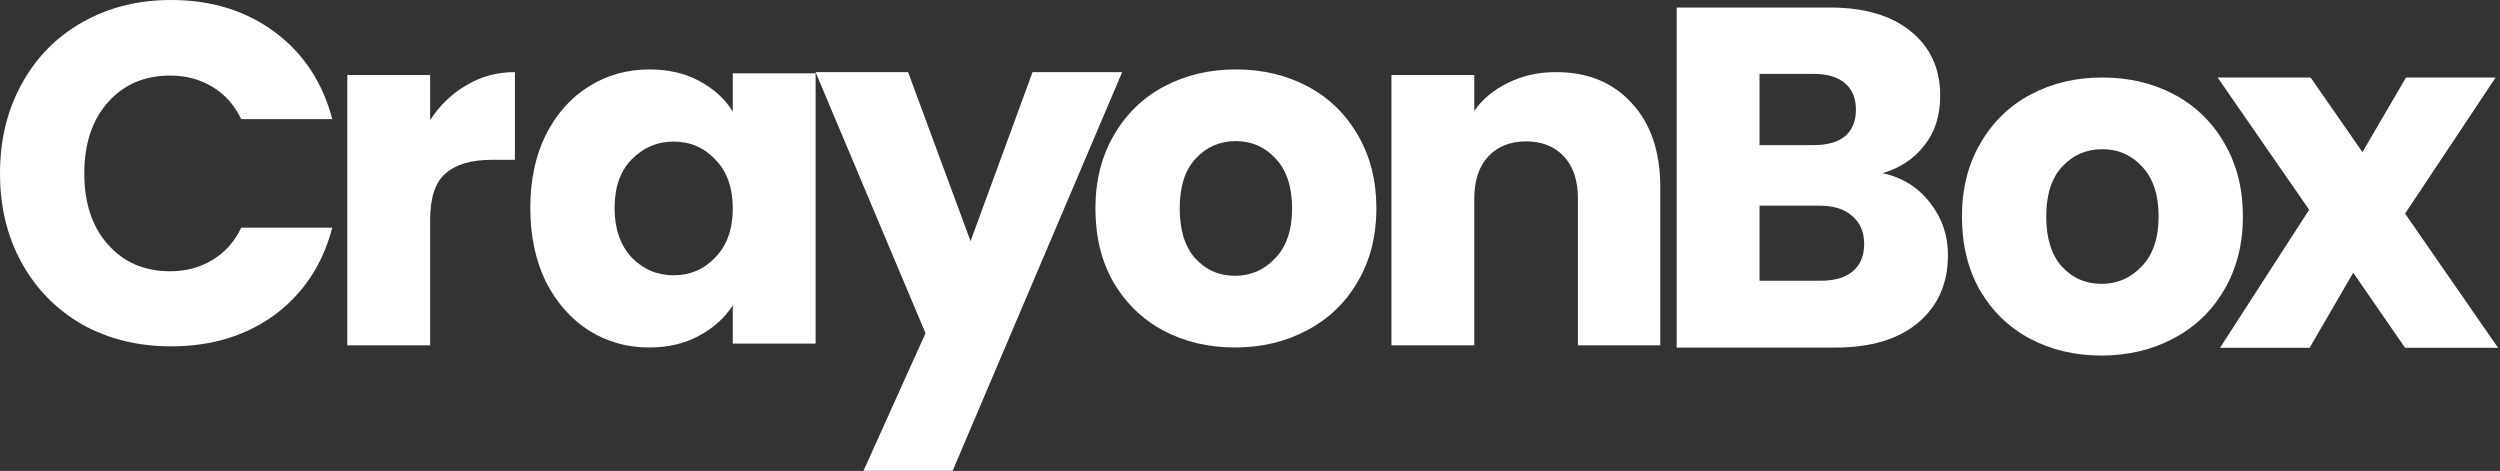 <svg width="929" height="175" viewBox="0 0 929 175" fill="none" xmlns="http://www.w3.org/2000/svg">
<rect x="0" y="0" width="929" height="175" fill="#333333" stroke="none"/>
<path d="M893.72 129.24L874.46 101.34L858.26 129.24H824.96L858.08 77.94L824.06 28.8H858.62L877.88 56.52L894.08 28.8H927.38L893.72 79.38L928.28 129.24H893.72Z" fill="white"/>
<path d="M780.9 132.12C771.06 132.12 762.18 130.02 754.26 125.82C746.46 121.62 740.28 115.62 735.72 107.82C731.28 100.02 729.06 90.9 729.06 80.46C729.06 70.14 731.34 61.08 735.9 53.28C740.46 45.36 746.7 39.3 754.62 35.1C762.54 30.9 771.42 28.8 781.26 28.8C791.1 28.8 799.98 30.9 807.9 35.1C815.82 39.3 822.06 45.36 826.62 53.28C831.18 61.08 833.46 70.14 833.46 80.46C833.46 90.78 831.12 99.9 826.44 107.82C821.88 115.62 815.58 121.62 807.54 125.82C799.62 130.02 790.74 132.12 780.9 132.12ZM780.9 105.48C786.78 105.48 791.76 103.32 795.84 99C800.04 94.68 802.14 88.5 802.14 80.46C802.14 72.42 800.1 66.24 796.02 61.92C792.06 57.6 787.14 55.44 781.26 55.44C775.26 55.44 770.28 57.6 766.32 61.92C762.36 66.12 760.38 72.3 760.38 80.46C760.38 88.5 762.3 94.68 766.14 99C770.1 103.32 775.02 105.48 780.9 105.48Z" fill="white"/>
<path d="M699.56 64.36C706.88 65.92 712.76 69.58 717.2 75.34C721.64 80.98 723.86 87.46 723.86 94.78C723.86 105.34 720.14 113.74 712.7 119.98C705.38 126.1 695.12 129.16 681.92 129.16H623.06V2.8H679.94C692.78 2.8 702.8 5.74 710 11.62C717.32 17.5 720.98 25.48 720.98 35.56C720.98 43 719 49.18 715.04 54.1C711.2 59.02 706.04 62.44 699.56 64.36ZM653.84 53.92H674C679.04 53.92 682.88 52.84 685.52 50.68C688.28 48.4 689.66 45.1 689.66 40.78C689.66 36.46 688.28 33.16 685.52 30.88C682.88 28.6 679.04 27.46 674 27.46H653.84V53.92ZM676.52 104.32C681.68 104.32 685.64 103.18 688.4 100.9C691.28 98.5 692.72 95.08 692.72 90.64C692.72 86.2 691.22 82.72 688.22 80.2C685.34 77.68 681.32 76.42 676.16 76.42H653.84V104.32H676.52Z" fill="white"/>
<path d="M578.26 26.8C590.02 26.8 599.38 30.64 606.34 38.32C613.42 45.88 616.96 56.32 616.96 69.64V128.32H586.36V73.78C586.36 67.06 584.62 61.84 581.14 58.12C577.66 54.4 572.98 52.54 567.1 52.54C561.22 52.54 556.54 54.4 553.06 58.12C549.58 61.84 547.84 67.06 547.84 73.78V128.32H517.06V27.88H547.84V41.2C550.96 36.76 555.16 33.28 560.44 30.76C565.72 28.12 571.66 26.8 578.26 26.8Z" fill="white"/>
<path d="M458.9 129.12C449.06 129.12 440.18 127.02 432.26 122.82C424.46 118.62 418.28 112.62 413.72 104.82C409.28 97.02 407.06 87.9 407.06 77.46C407.06 67.14 409.34 58.08 413.9 50.28C418.46 42.36 424.7 36.3 432.62 32.1C440.54 27.9 449.42 25.8 459.26 25.8C469.1 25.8 477.98 27.9 485.9 32.1C493.82 36.3 500.06 42.36 504.62 50.28C509.18 58.08 511.46 67.14 511.46 77.46C511.46 87.78 509.12 96.9 504.44 104.82C499.88 112.62 493.58 118.62 485.54 122.82C477.62 127.02 468.74 129.12 458.9 129.12ZM458.9 102.48C464.78 102.48 469.76 100.32 473.84 96C478.04 91.68 480.14 85.5 480.14 77.46C480.14 69.42 478.1 63.24 474.02 58.92C470.06 54.6 465.14 52.44 459.26 52.44C453.26 52.44 448.28 54.6 444.32 58.92C440.36 63.12 438.38 69.3 438.38 77.46C438.38 85.5 440.3 91.68 444.14 96C448.1 100.32 453.02 102.48 458.9 102.48Z" fill="white"/>
<path d="M417 26.8L354 174.94H320.88L343.92 123.82L303.06 26.8H337.44L360.66 89.62L383.7 26.8H417Z" fill="white"/>
<path d="M197.06 77.28C197.06 66.96 198.98 57.9 202.82 50.1C206.78 42.3 212.12 36.3 218.84 32.1C225.56 27.9 233.06 25.8 241.34 25.8C248.42 25.8 254.6 27.24 259.88 30.12C265.28 33 269.42 36.78 272.3 41.46V27.24H303.08V127.68H272.3V113.46C269.3 118.14 265.1 121.92 259.7 124.8C254.42 127.68 248.24 129.12 241.16 129.12C233 129.12 225.56 127.02 218.84 122.82C212.12 118.5 206.78 112.44 202.82 104.64C198.98 96.72 197.06 87.6 197.06 77.28ZM272.3 77.46C272.3 69.78 270.14 63.72 265.82 59.28C261.62 54.84 256.46 52.62 250.34 52.62C244.22 52.62 239 54.84 234.68 59.28C230.48 63.6 228.38 69.6 228.38 77.28C228.38 84.96 230.48 91.08 234.68 95.64C239 100.08 244.22 102.3 250.34 102.3C256.46 102.3 261.62 100.08 265.82 95.64C270.14 91.2 272.3 85.14 272.3 77.46Z" fill="white"/>
<path d="M159.84 44.62C163.44 39.1 167.94 34.78 173.34 31.66C178.74 28.42 184.74 26.8 191.34 26.8V59.38H182.88C175.2 59.38 169.44 61.06 165.6 64.42C161.76 67.66 159.84 73.42 159.84 81.7V128.32H129.06V27.88H159.84V44.62Z" fill="white"/>
<path d="M0 64.44C0 51.96 2.7 40.86 8.1 31.14C13.5 21.3 21 13.68 30.6 8.28C40.32 2.76 51.3 0 63.54 0C78.54 0 91.38 3.96 102.06 11.88C112.74 19.8 119.88 30.6 123.48 44.28H89.64C87.12 39 83.52 34.98 78.84 32.22C74.28 29.46 69.06 28.08 63.18 28.08C53.7 28.08 46.02 31.38 40.14 37.98C34.26 44.58 31.32 53.4 31.32 64.44C31.32 75.48 34.26 84.3 40.14 90.9C46.02 97.5 53.7 100.8 63.18 100.8C69.06 100.8 74.28 99.42 78.84 96.66C83.52 93.9 87.12 89.88 89.64 84.6H123.48C119.88 98.28 112.74 109.08 102.06 117C91.38 124.8 78.54 128.7 63.54 128.7C51.3 128.7 40.32 126 30.6 120.6C21 115.08 13.5 107.46 8.1 97.74C2.7 88.02 0 76.92 0 64.44Z" fill="white"/>
</svg>

